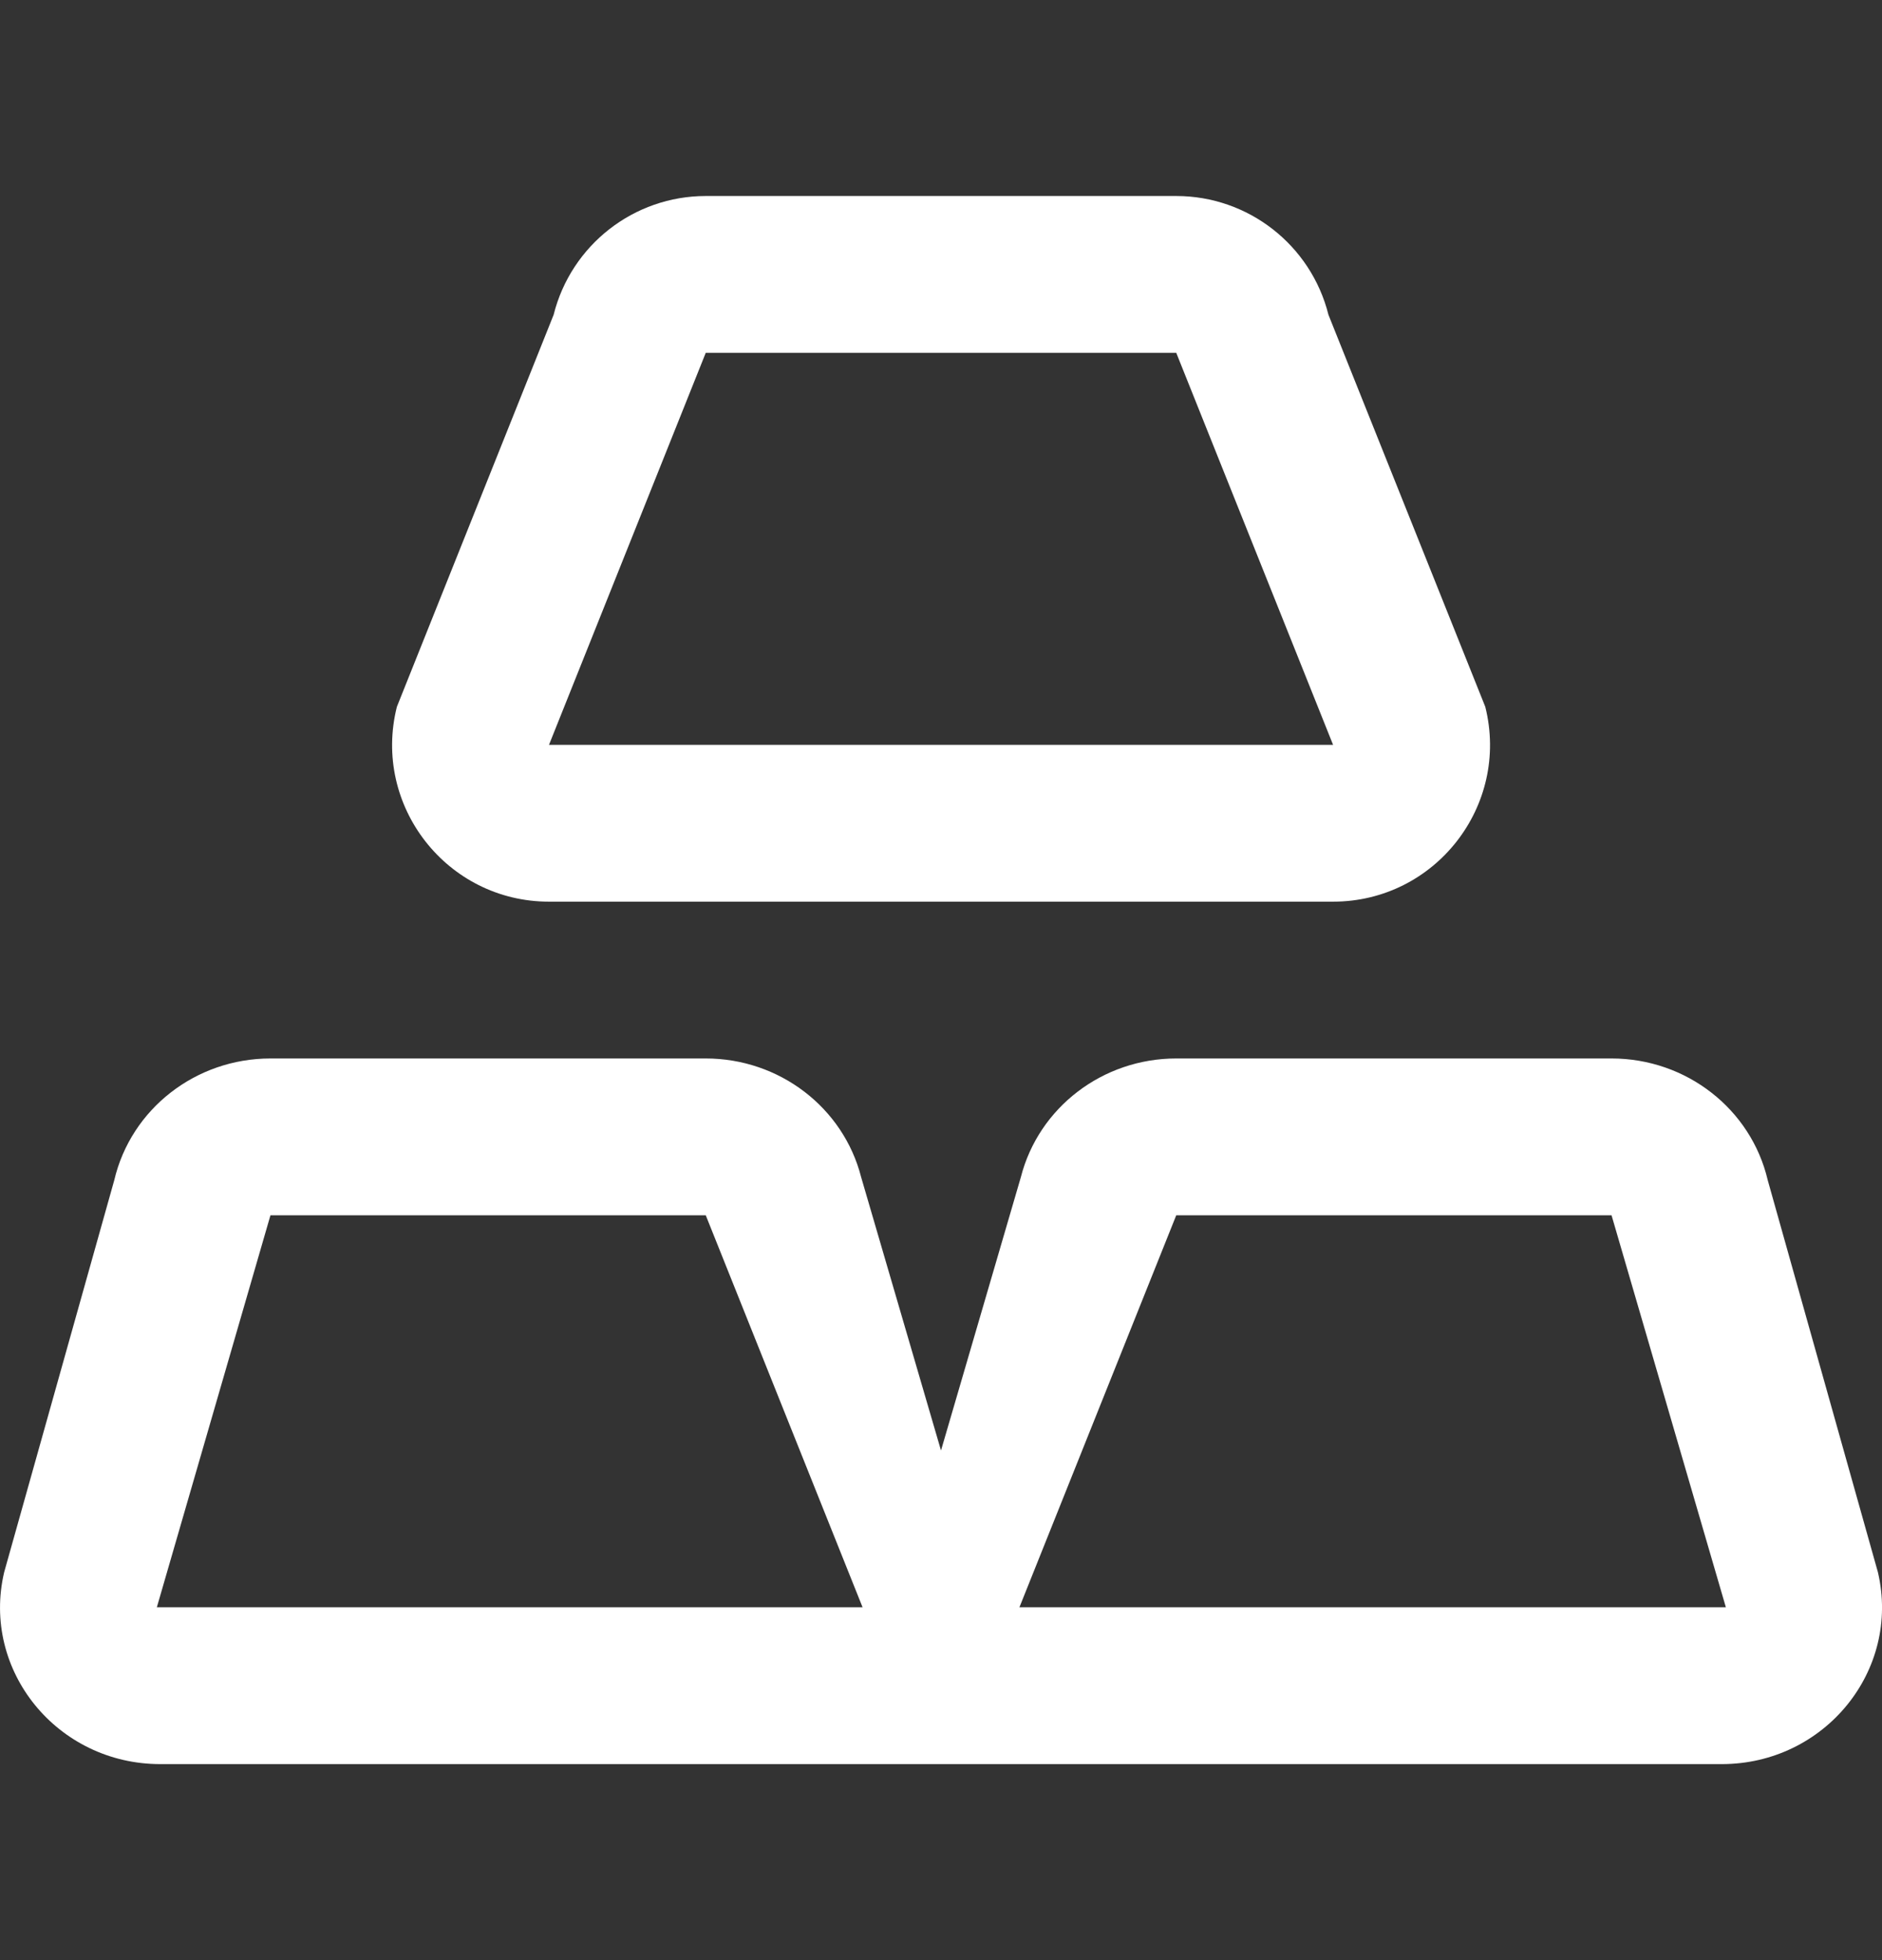 <svg width="24" height="25" viewBox="0 0 24 25" fill="none" xmlns="http://www.w3.org/2000/svg">
<rect x="0" y="0" width="24" height="25" fill="#333333" stroke="none"/>
<g clip-path="url(#clip0_6066_35040)">
<g clip-path="url(#clip1_6066_35040)">
<path fill-rule="evenodd" clip-rule="evenodd" d="M7.06 4.015C7.283 3.125 8.083 2.5 9 2.5H15C15.918 2.5 16.718 3.125 16.941 4.015L18.941 9.015C19.256 10.277 18.302 11.5 17 11.5H7.001C5.7 11.5 4.745 10.277 5.061 9.015L7.06 4.015ZM15 4.5L9 4.5L7.001 9.5H17L15 4.5Z" fill="white"/>
<path fill-rule="evenodd" clip-rule="evenodd" d="M1.457 15.053C1.67 14.144 2.496 13.5 3.449 13.5H9C9.938 13.5 10.755 14.125 10.982 15.015L12 18.5L13.018 15.015C13.245 14.125 14.062 13.5 15 13.5H20.551C21.504 13.5 22.33 14.144 22.543 15.053L23.948 20.053C24.241 21.306 23.269 22.5 21.956 22.5H2.044C0.731 22.5 -0.241 21.306 0.053 20.053L1.457 15.053ZM11 20.5L9 15.5H3.449L2 20.5H11ZM13 20.5L15 15.5H20.551L22.009 20.5H13Z" fill="white"/>
</g>
</g>
<defs>
<clipPath id="clip0_6066_35040">
<rect width="24" height="24" fill="white" transform="translate(0 0.5)"/>
</clipPath>
<clipPath id="clip1_6066_35040">
<rect width="24" height="24" fill="white" transform="translate(0 0.5)"/>
</clipPath>
</defs>
</svg>
